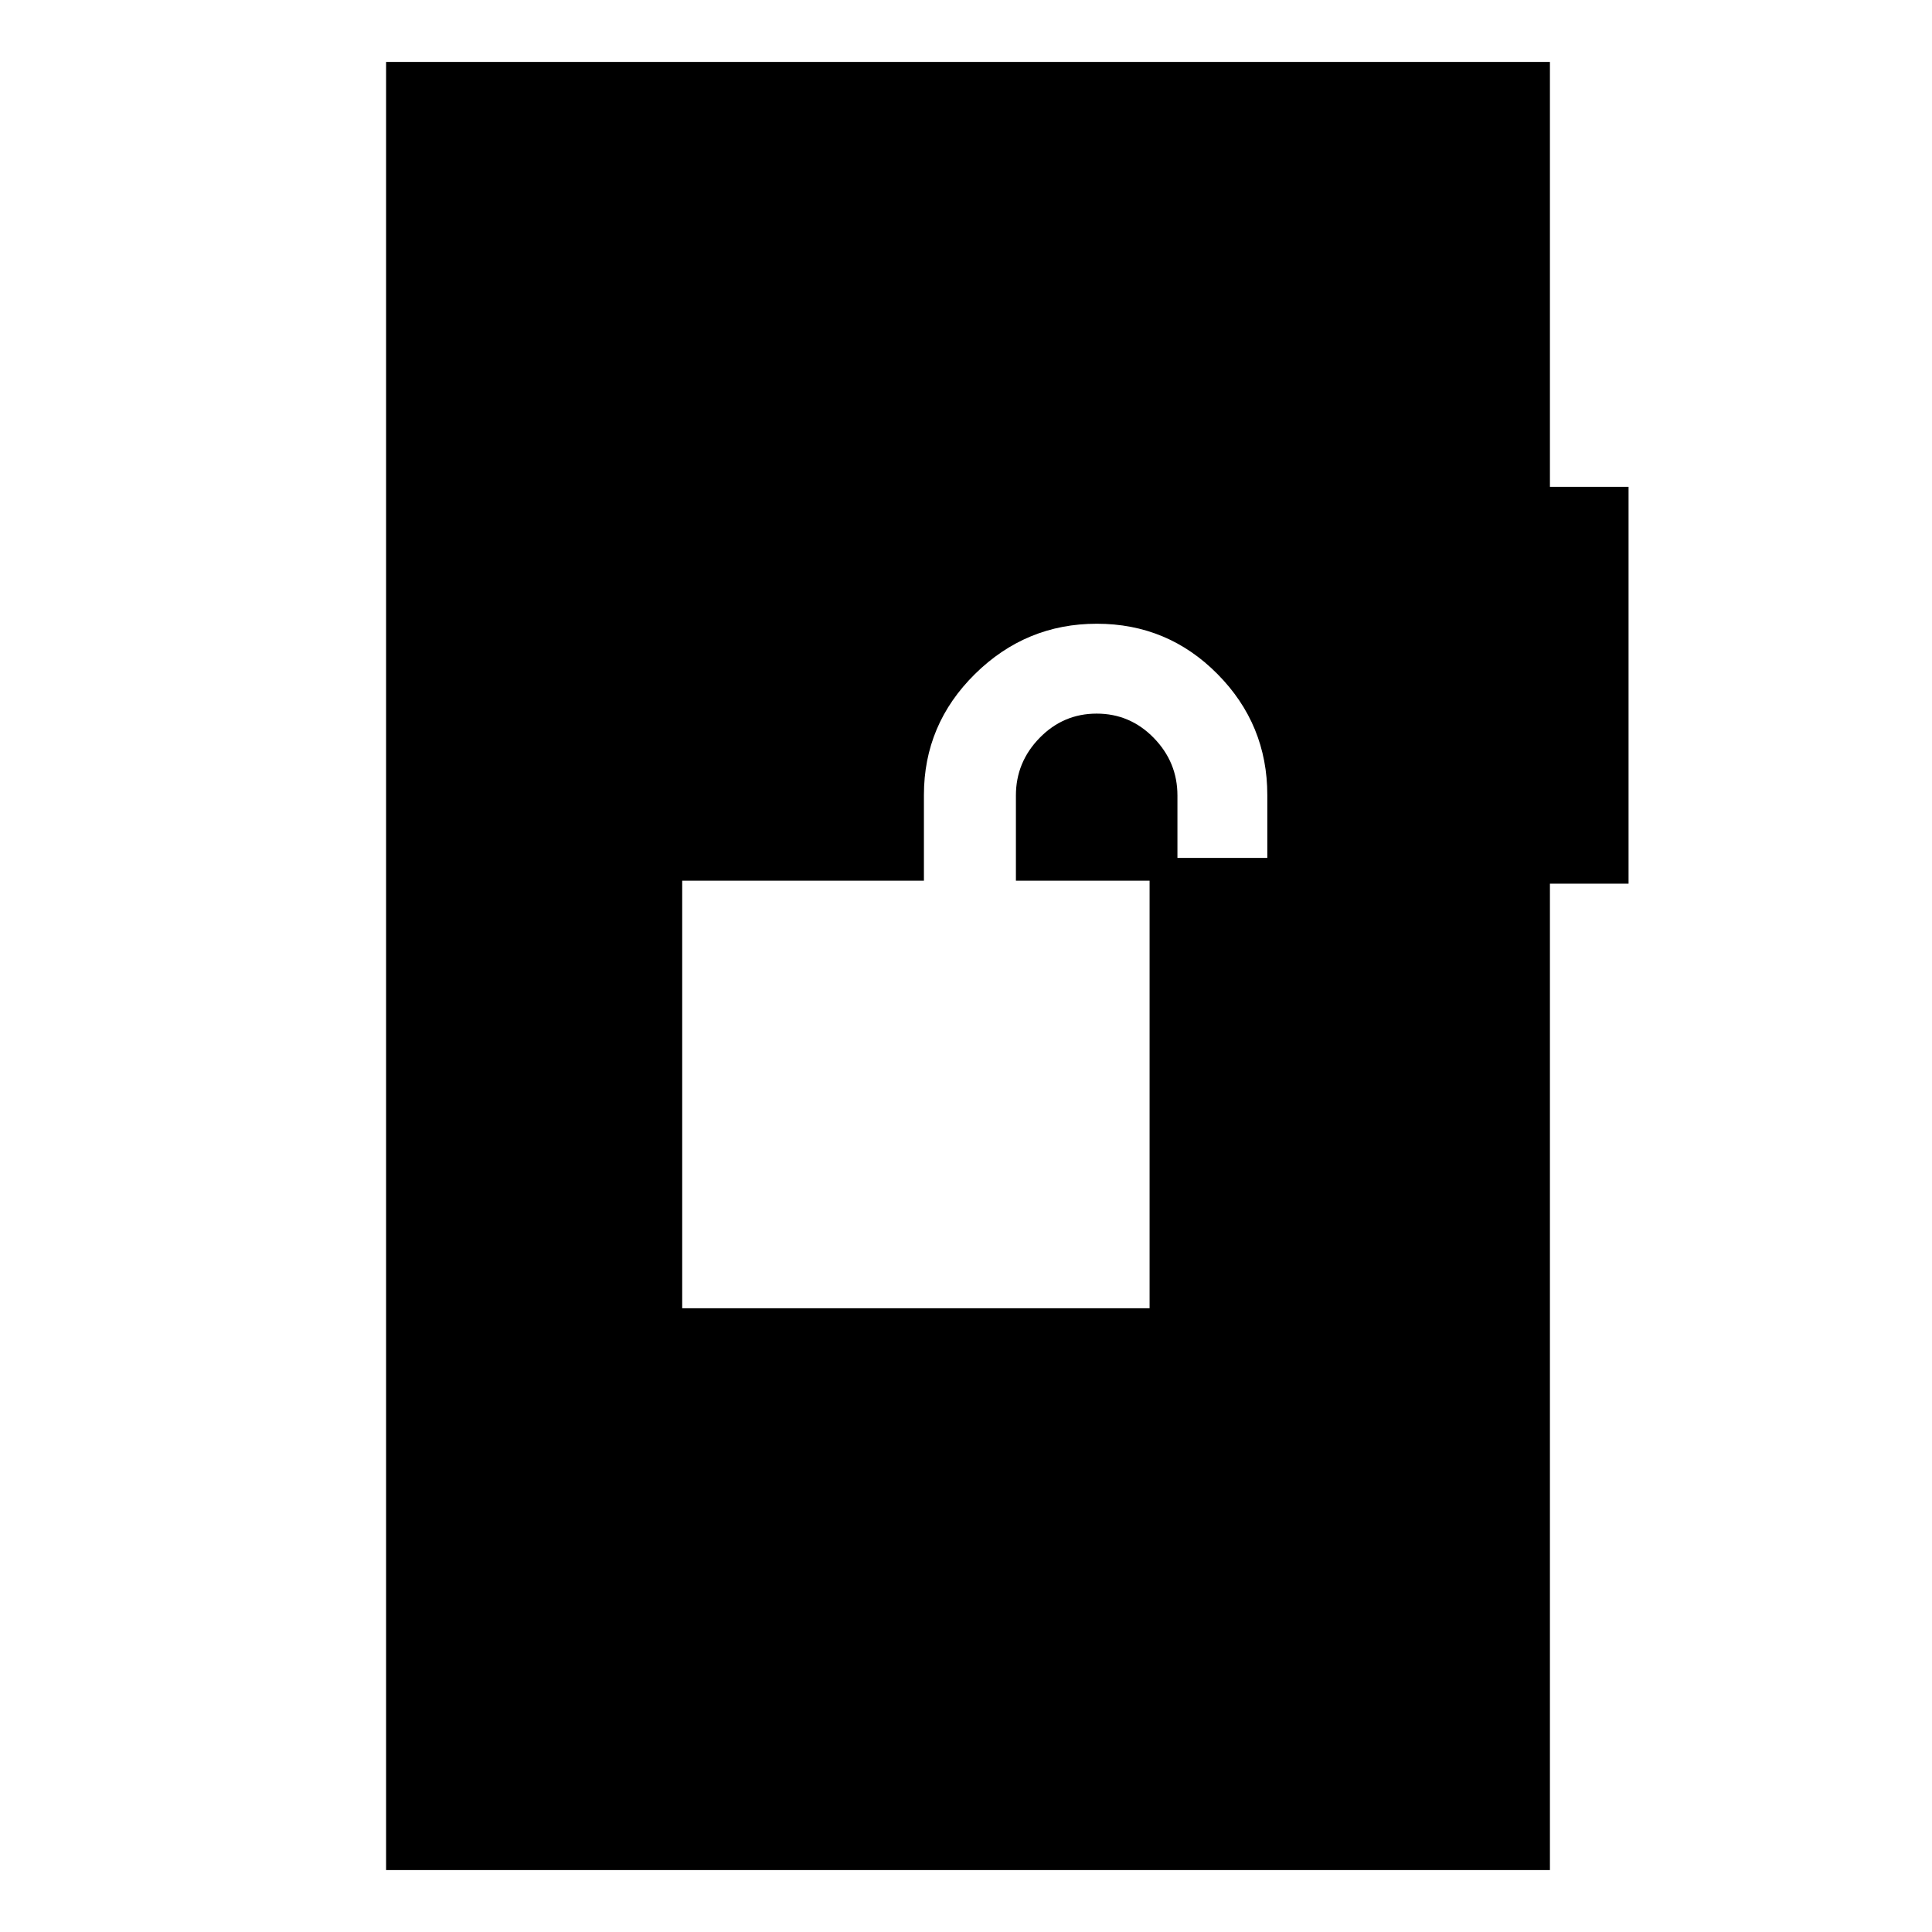 <svg xmlns="http://www.w3.org/2000/svg" height="24" viewBox="0 -960 960 960" width="24"><path d="M338.98-309.93h232.24v-212.46H504.8v-42.34q0-16.55 11.78-28.62 11.78-12.06 28.35-12.06 16.58 0 28.36 12.06 11.77 12.07 11.77 28.62v31.03h44.66v-31.25q0-35.11-24.75-60.11-24.75-25.01-59.97-25.01t-60.57 25.01q-25.34 25-25.34 60.11v42.56H338.98v212.46ZM191.85-30.78v-898.44h578.3v211.11h39.07v197.2h-39.07v490.13h-578.3Z"/></svg>